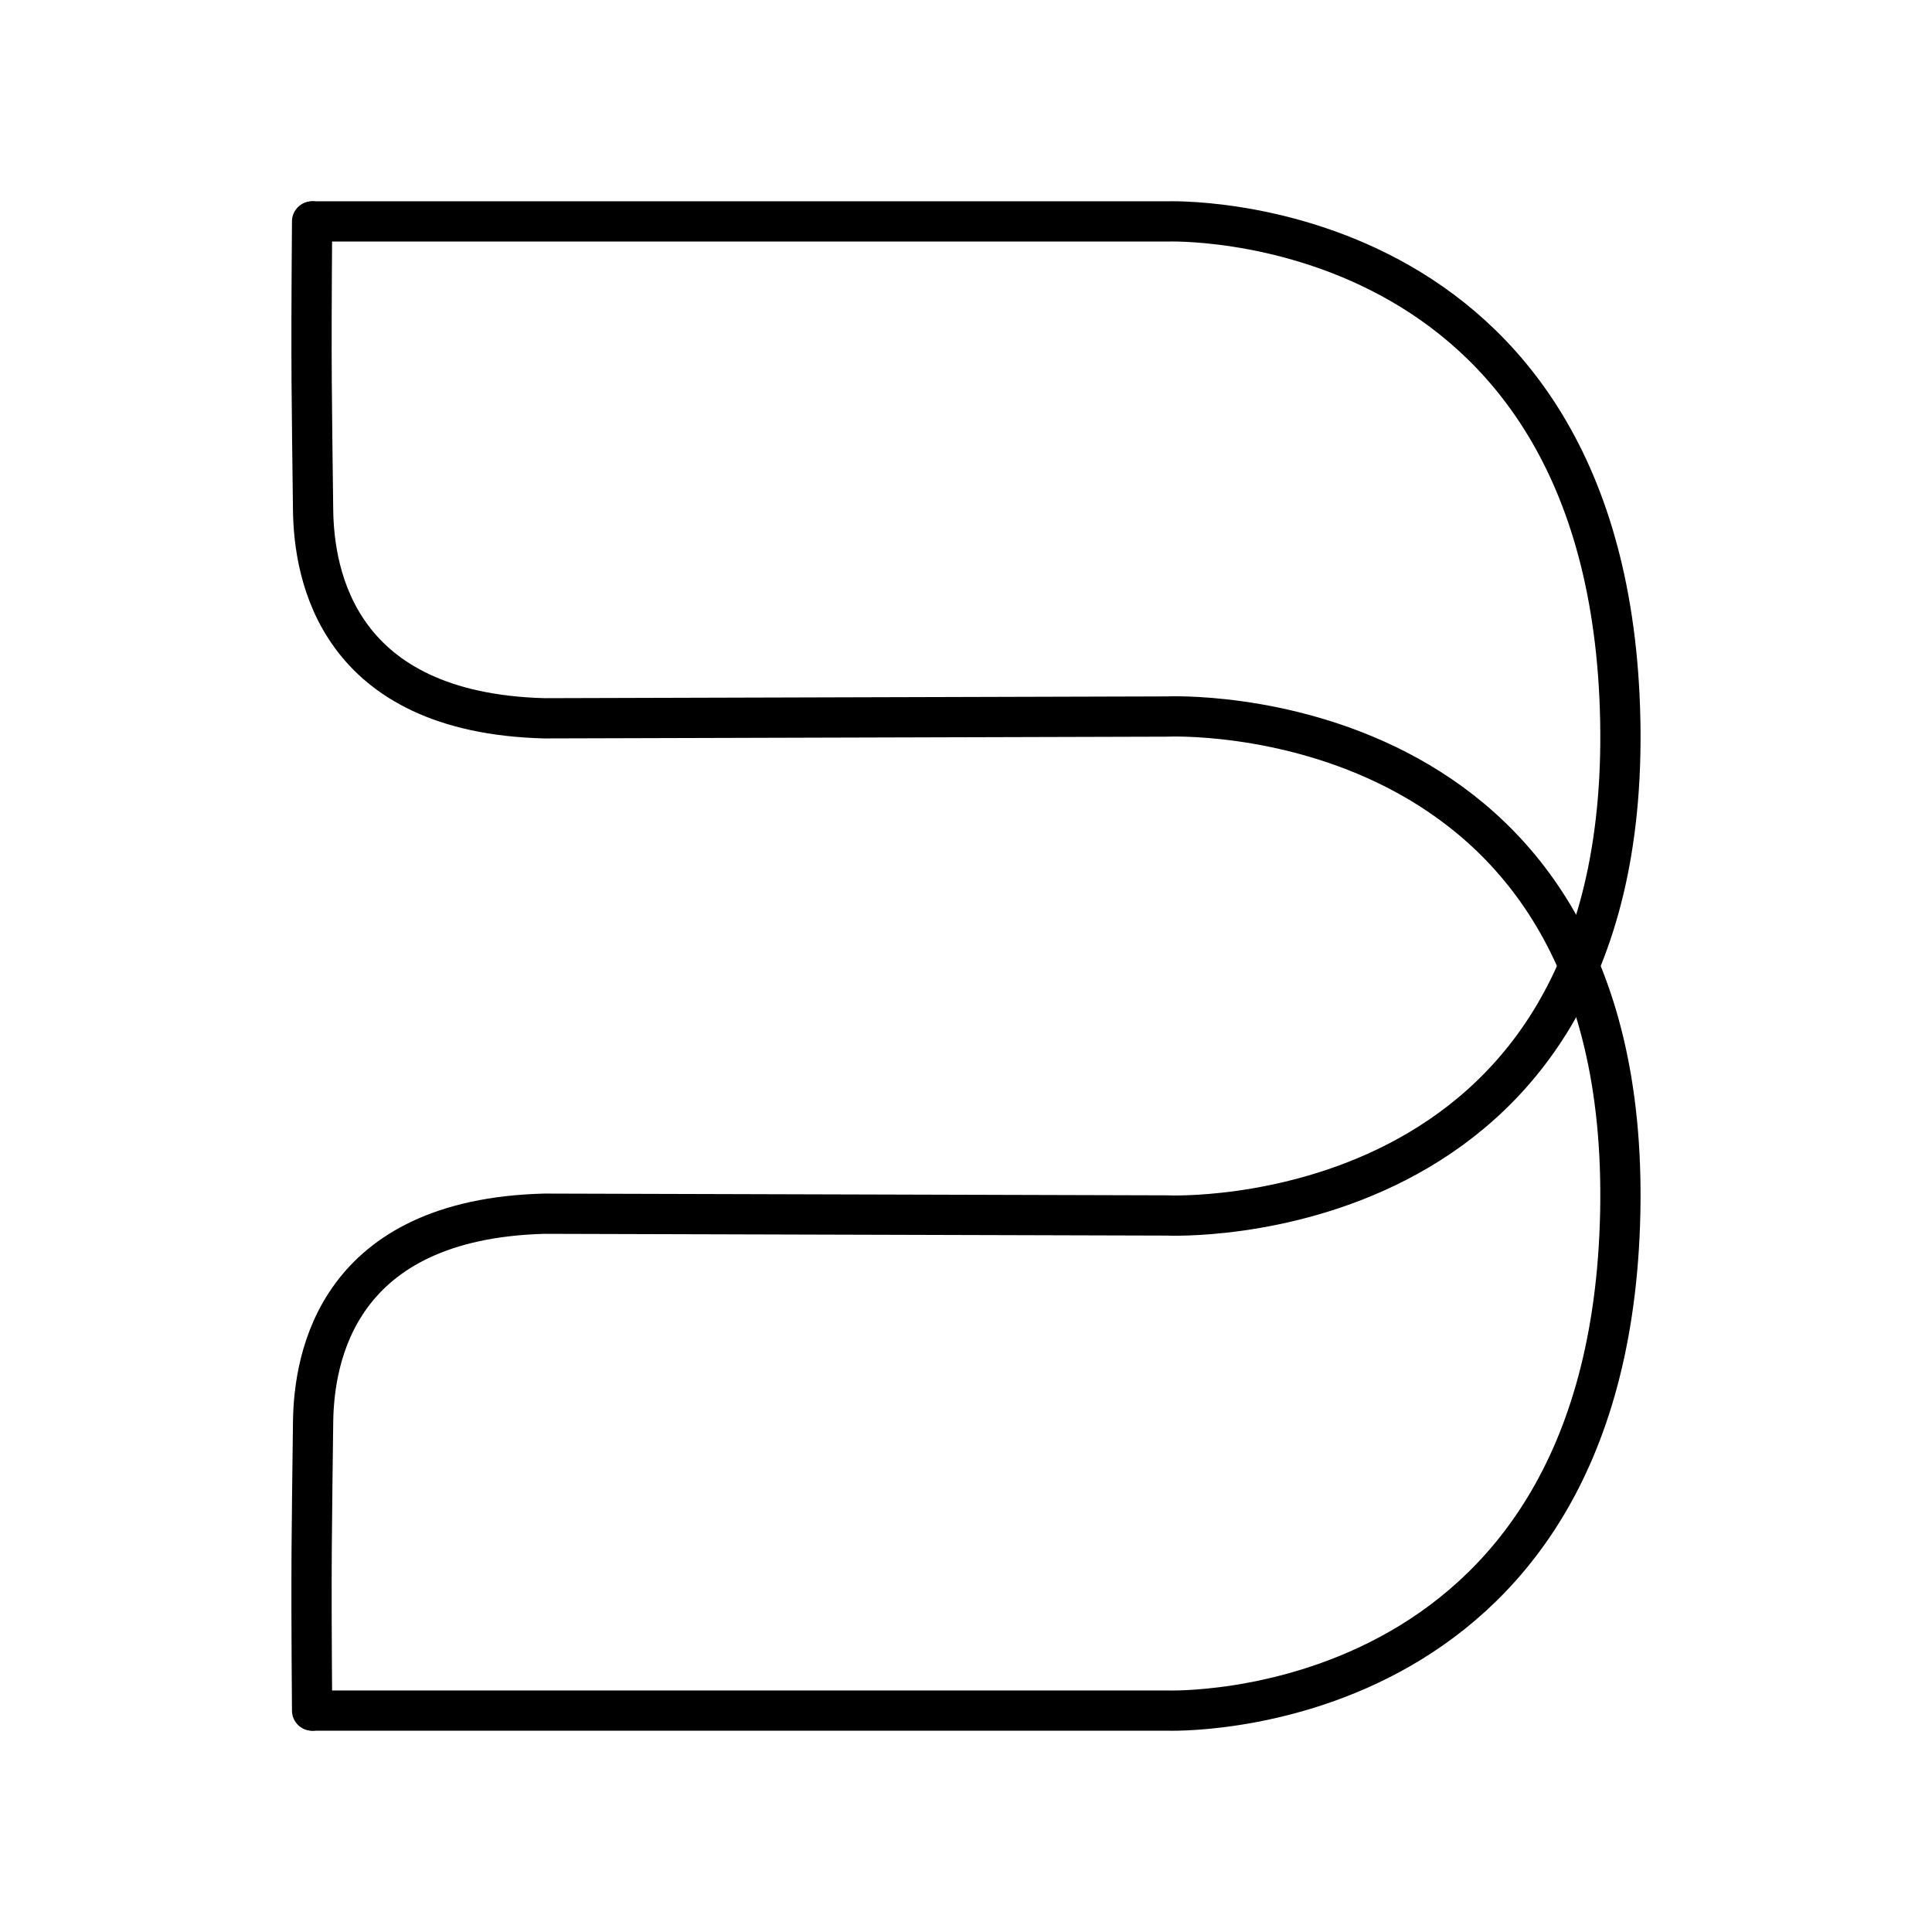 <?xml version="1.0" encoding="UTF-8"?><svg id="a" xmlns="http://www.w3.org/2000/svg" viewBox="0 0 48 48"><defs><style>.e{fill:none;stroke:#000;stroke-linecap:round;stroke-linejoin:round;}</style></defs><g id="b"><path id="c" class="e" d="M7.771,42.499h21.231s10.993.406,11.253-12.385c.261-12.848-11.253-12.312-11.253-12.312l-15.476.044c-5.143-.135-5.728-3.556-5.747-5.178-.032-2.807-.055-3.254-.025-7.167"/><path id="d" class="e" d="M7.771,5.501h21.231s10.993-.406,11.253,12.385c.261,12.848-11.253,12.312-11.253,12.312l-15.476-.044c-5.143.135-5.728,3.556-5.747,5.178-.032,2.807-.055,3.254-.025,7.167"/></g></svg>